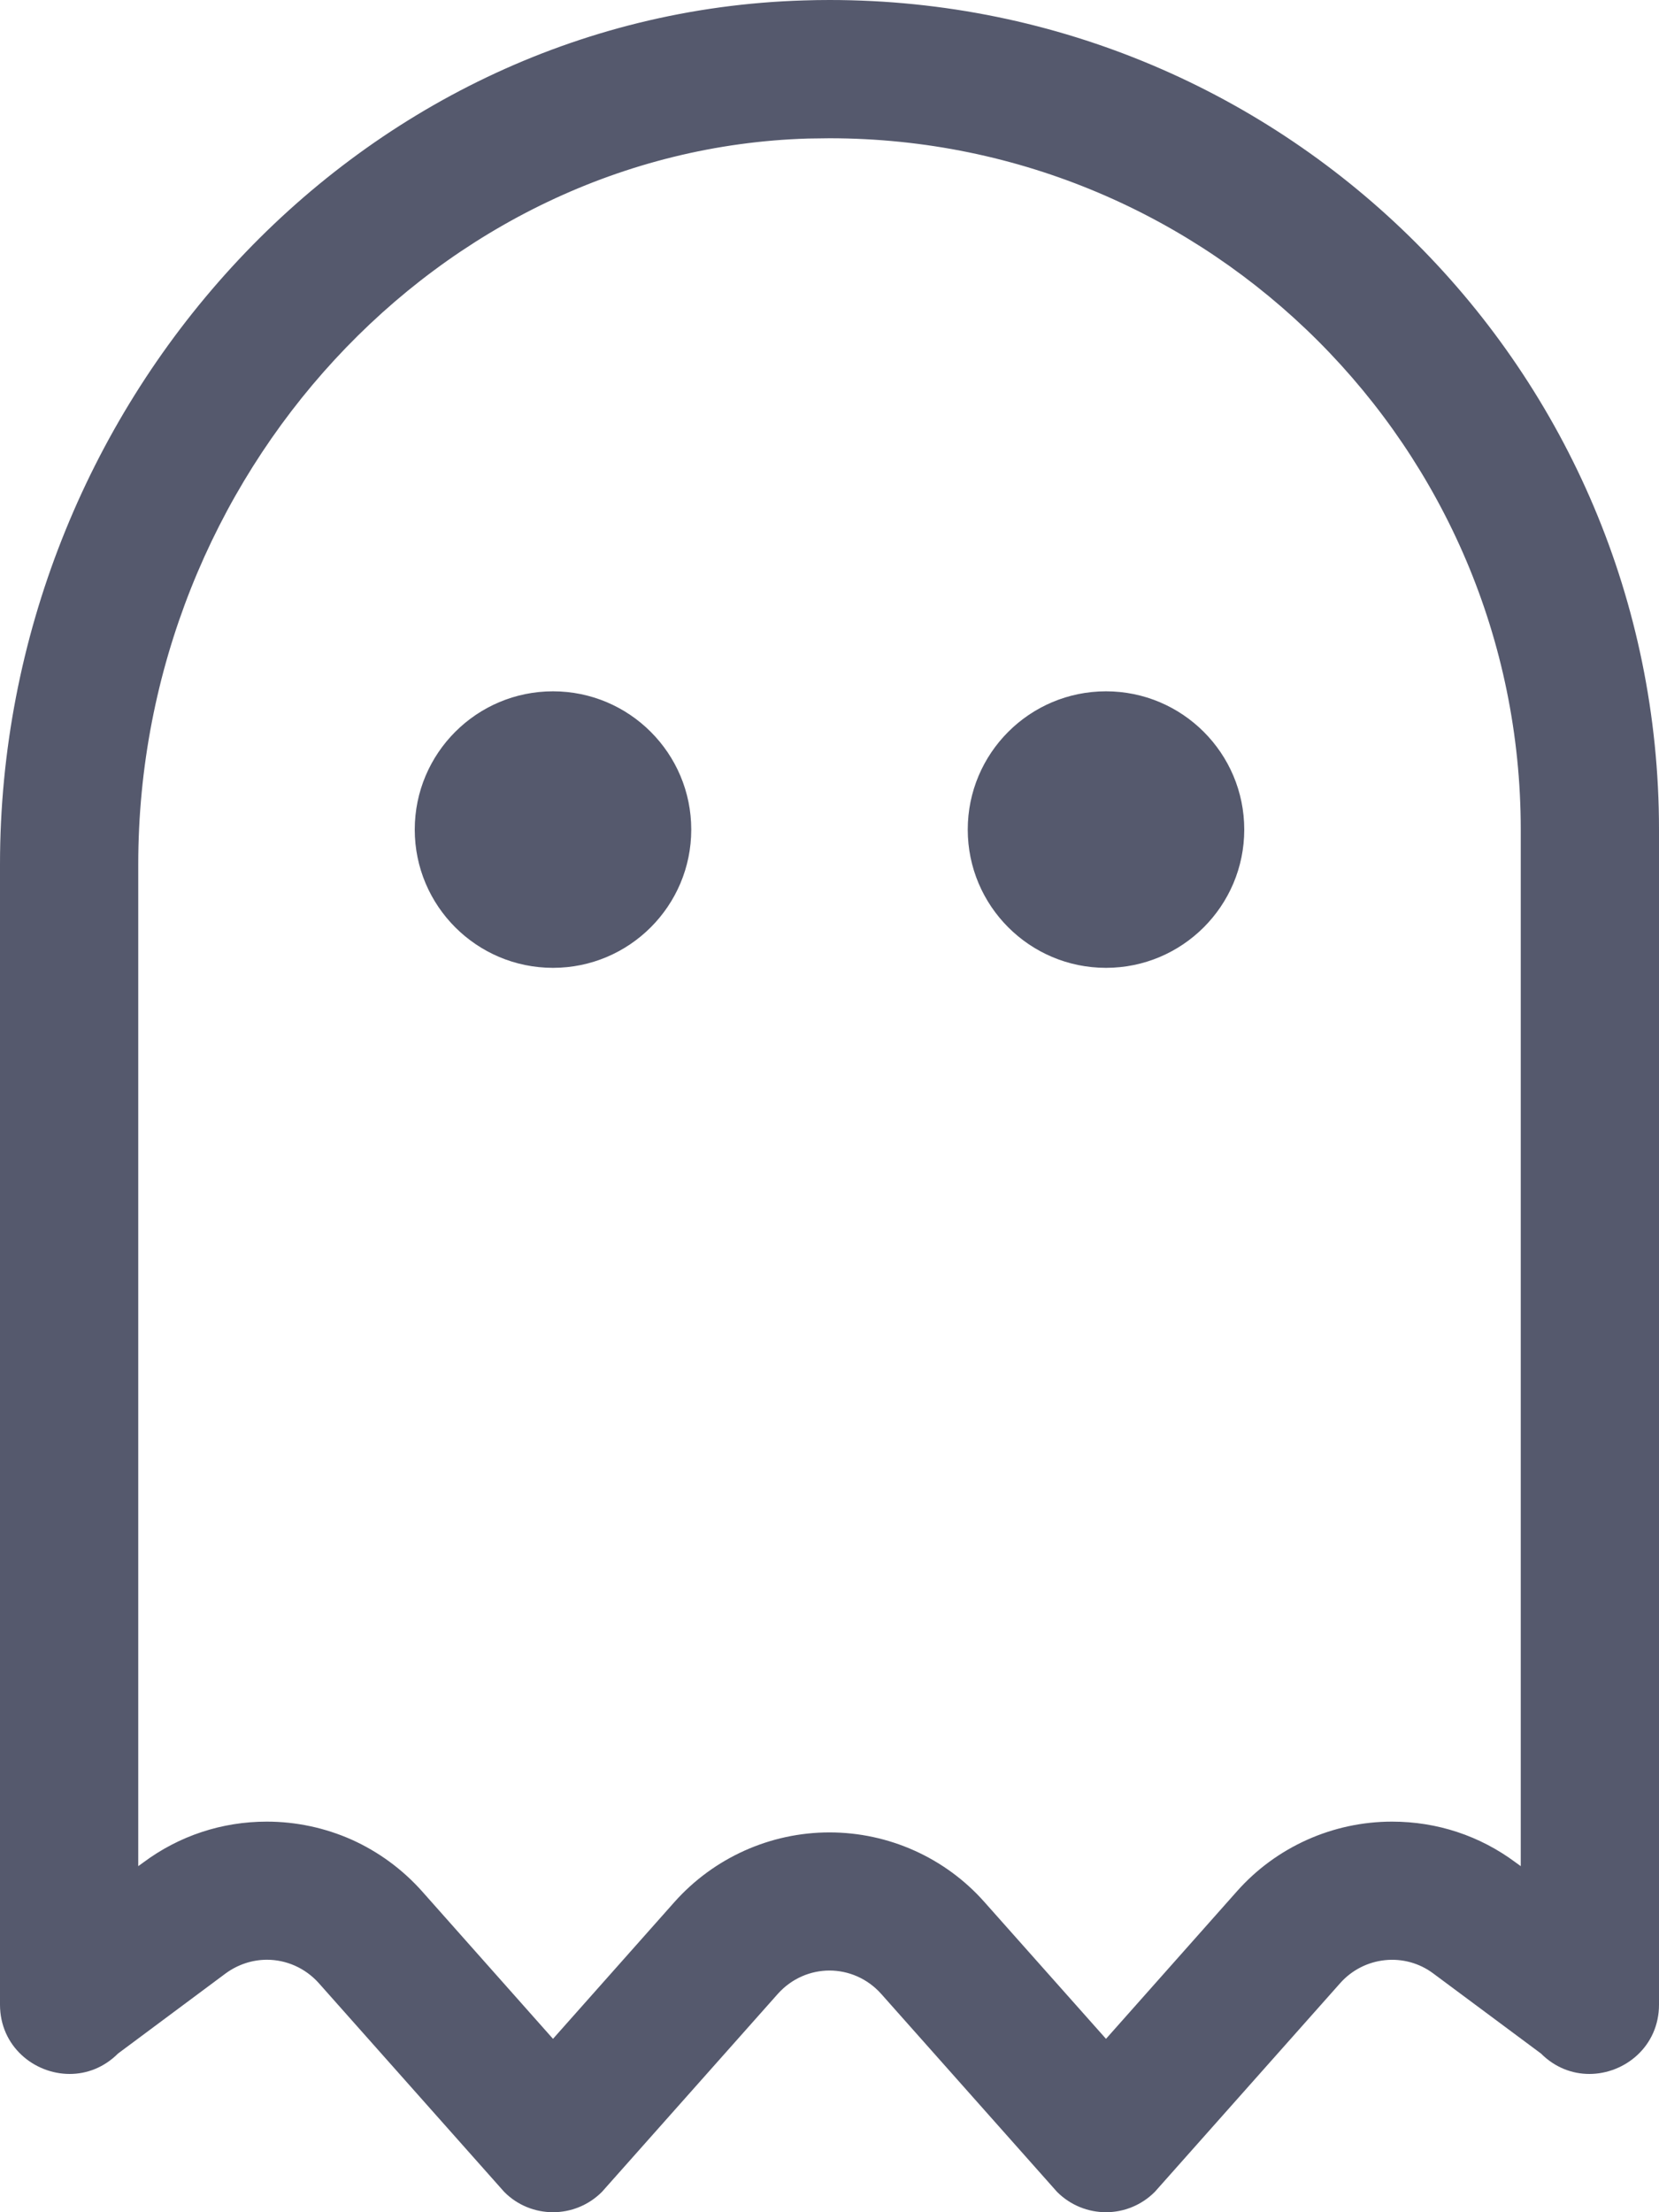 <svg width="12" height="16" viewBox="0 0 12 16" fill="none" xmlns="http://www.w3.org/2000/svg">
<path d="M6 0C5.939 0 5.877 0.001 5.815 0.003C2.532 0.101 0 2.966 0 6.251V14.499C0 14.8 0.247 15 0.504 15C0.627 15 0.752 14.954 0.854 14.852L1.632 14.273C1.722 14.207 1.827 14.174 1.931 14.174C2.069 14.174 2.206 14.232 2.305 14.342L3.647 15.853C3.744 15.951 3.872 16 4 16C4.128 16 4.256 15.951 4.354 15.853L5.626 14.421C5.726 14.309 5.863 14.252 6 14.252C6.137 14.252 6.274 14.309 6.374 14.421L7.646 15.853C7.744 15.951 7.872 16 8 16C8.127 16 8.255 15.951 8.353 15.853L9.695 14.342C9.778 14.249 9.893 14.19 10.018 14.177C10.142 14.164 10.267 14.198 10.367 14.273L11.146 14.852C11.248 14.954 11.373 15 11.496 15C11.753 15 12 14.8 12 14.499V6C12 2.686 9.314 0 6 0ZM11 13.497L10.964 13.471C10.704 13.277 10.395 13.175 10.069 13.175C9.641 13.175 9.232 13.358 8.948 13.678L8 14.746L7.121 13.757C6.837 13.436 6.428 13.253 6 13.253C5.571 13.253 5.163 13.437 4.878 13.757L4 14.746L3.052 13.678C2.911 13.52 2.738 13.393 2.545 13.306C2.352 13.22 2.142 13.175 1.93 13.175C1.606 13.175 1.296 13.277 1.036 13.471L1 13.497V6.251C1 3.437 3.174 1.082 5.845 1.002L6 1C8.757 1 11 3.243 11 6V13.497ZM4 5C3.448 5 3 5.448 3 6C3 6.552 3.448 7 4 7C4.552 7 5 6.552 5 6C5 5.448 4.552 5 4 5ZM8 5C7.448 5 7 5.448 7 6C7 6.552 7.448 7 8 7C8.552 7 9 6.552 9 6C9 5.448 8.552 5 8 5Z" fill="#55596D"/>
</svg>
